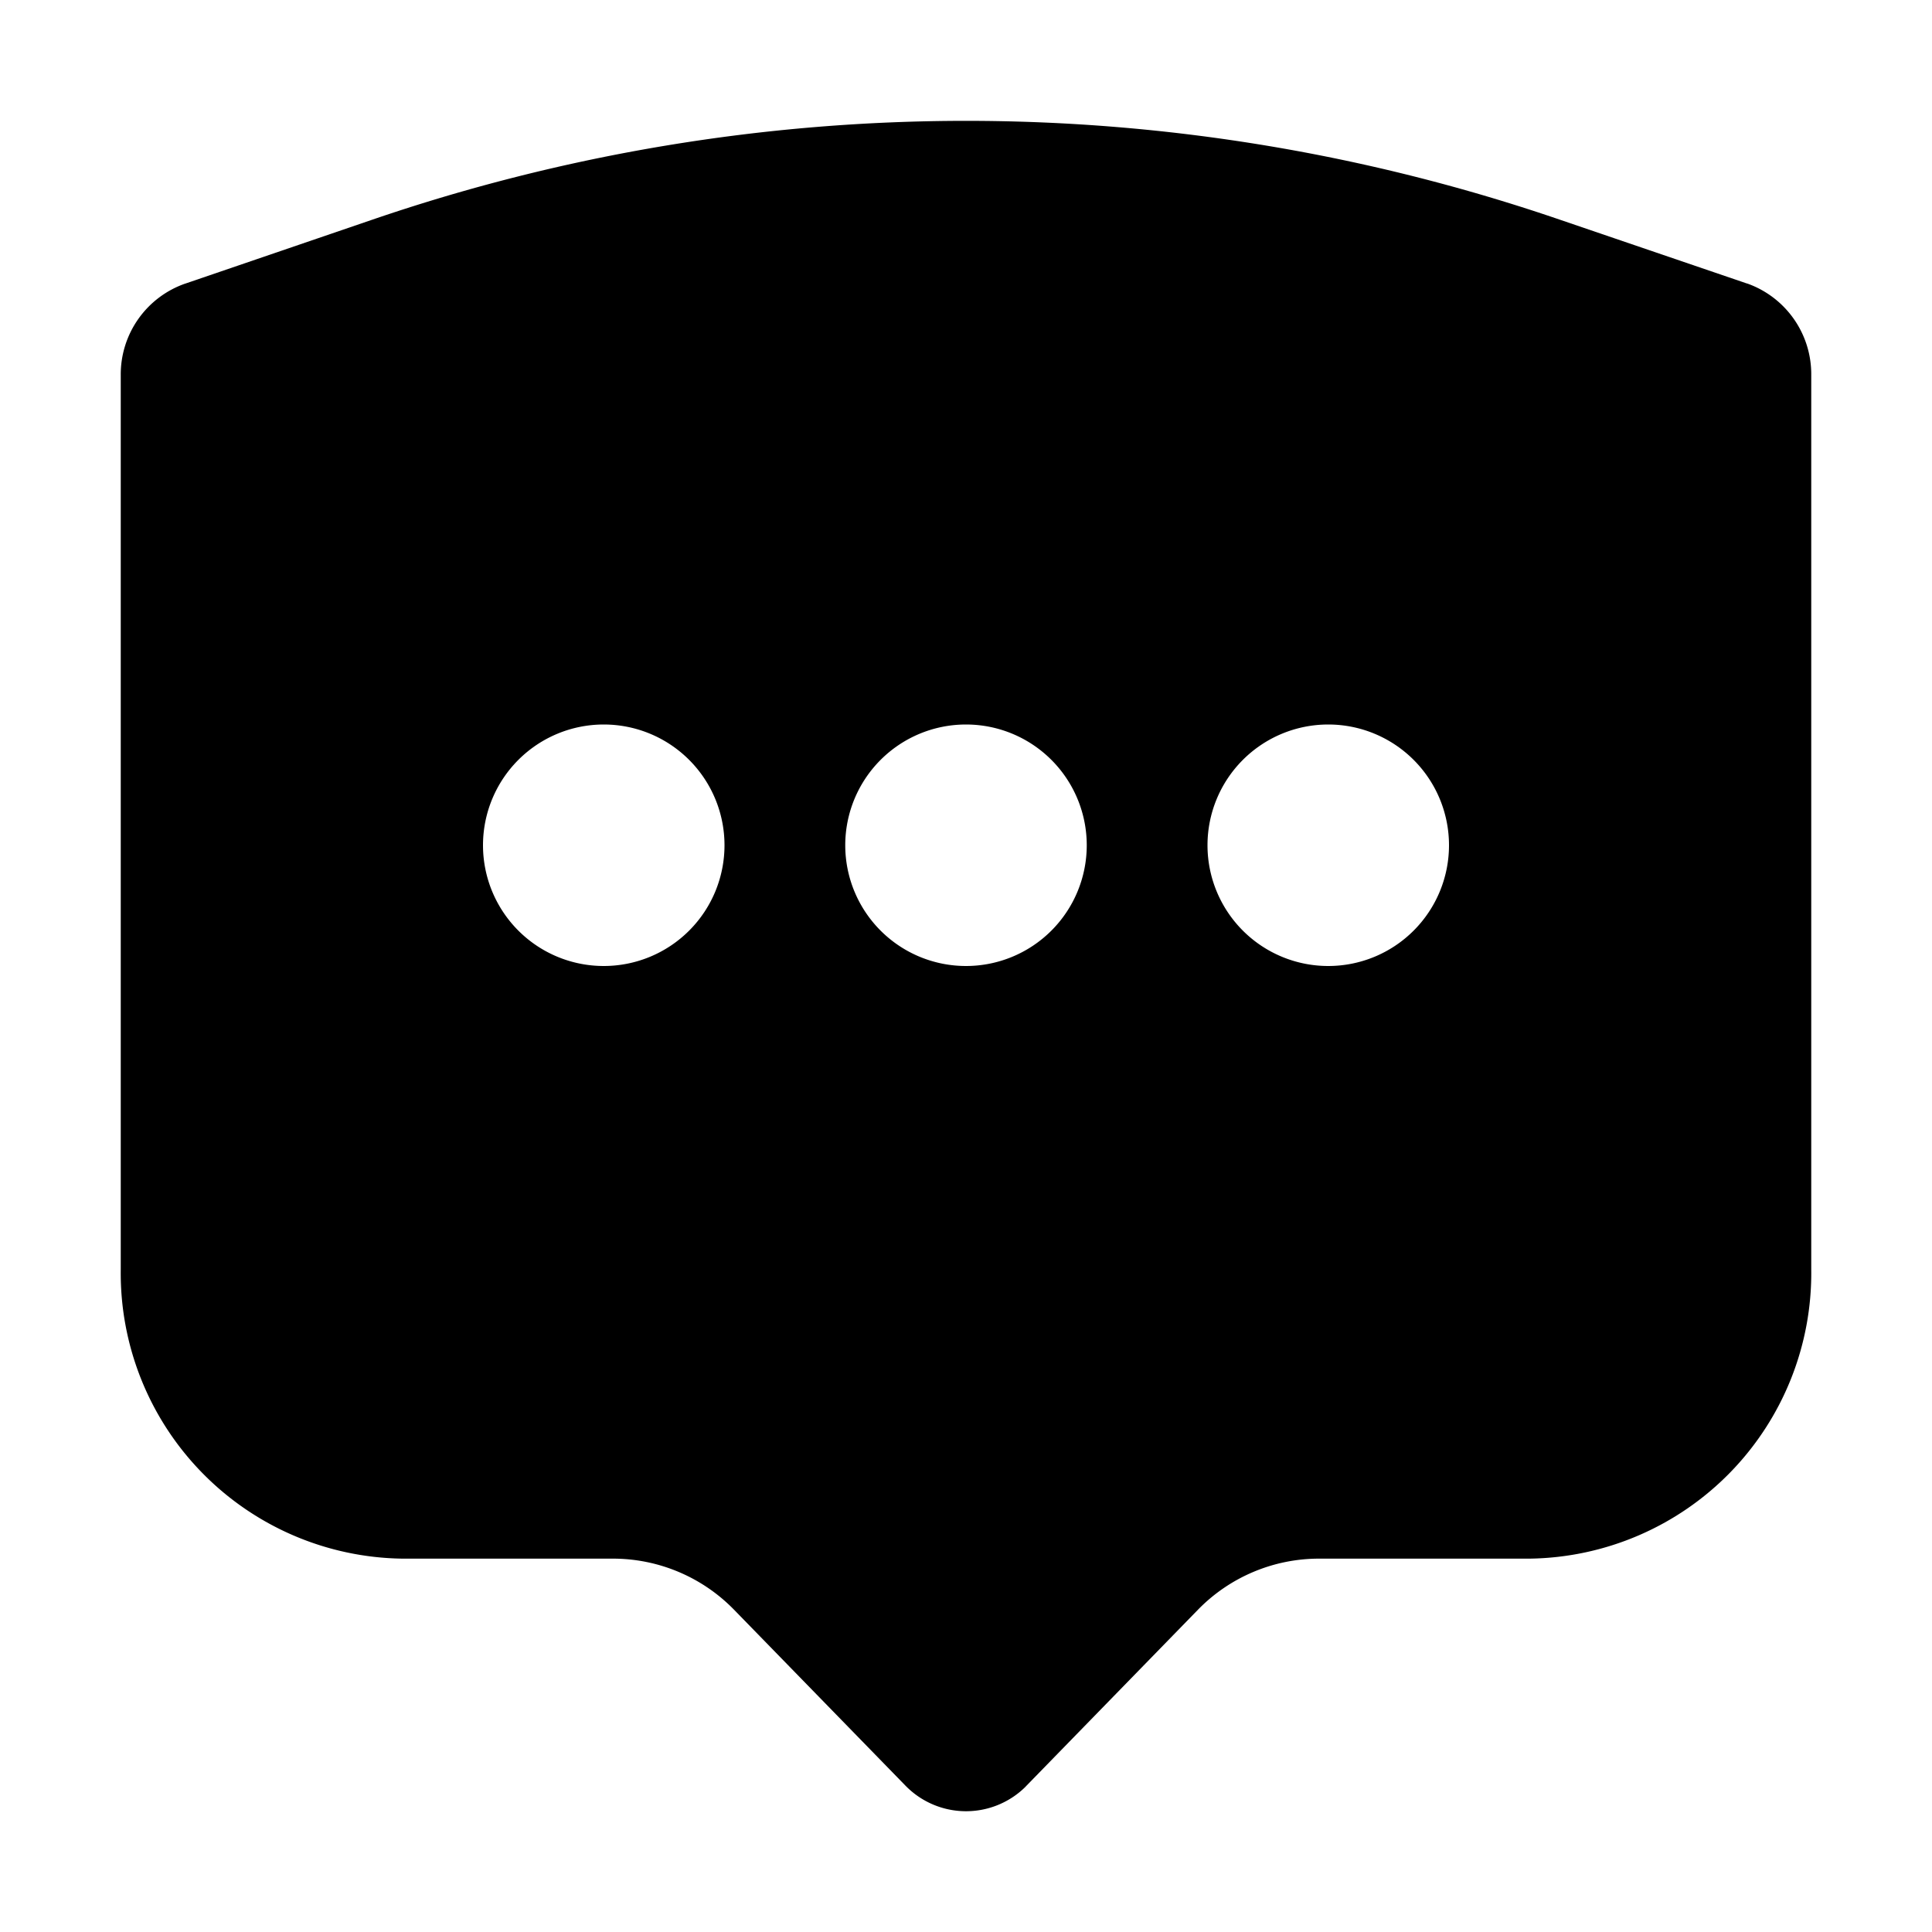 <svg xmlns="http://www.w3.org/2000/svg" viewBox="0 0 24 24"><path d="M21.702 3.522L19.38 2.73a22.771 22.771 0 0 0-14.758 0l-2.323.794h-.001A1.194 1.194 0 0 0 1.5 4.657V15.77A3.547 3.547 0 0 0 5 19.362h2.614a2.1 2.1 0 0 1 1.504.634l2.13 2.186a1.05 1.05 0 0 0 1.485.02l.019-.02 2.13-2.186a2.1 2.1 0 0 1 1.504-.634H19a3.547 3.547 0 0 0 3.5-3.59V4.657a1.195 1.195 0 0 0-.798-1.136zM7.5 12A1.5 1.5 0 1 1 9 10.5 1.5 1.5 0 0 1 7.5 12zm4.5 0a1.5 1.5 0 1 1 1.5-1.5A1.5 1.5 0 0 1 12 12zm4.5 0a1.5 1.5 0 1 1 1.5-1.5 1.5 1.5 0 0 1-1.5 1.5z"/></svg>
